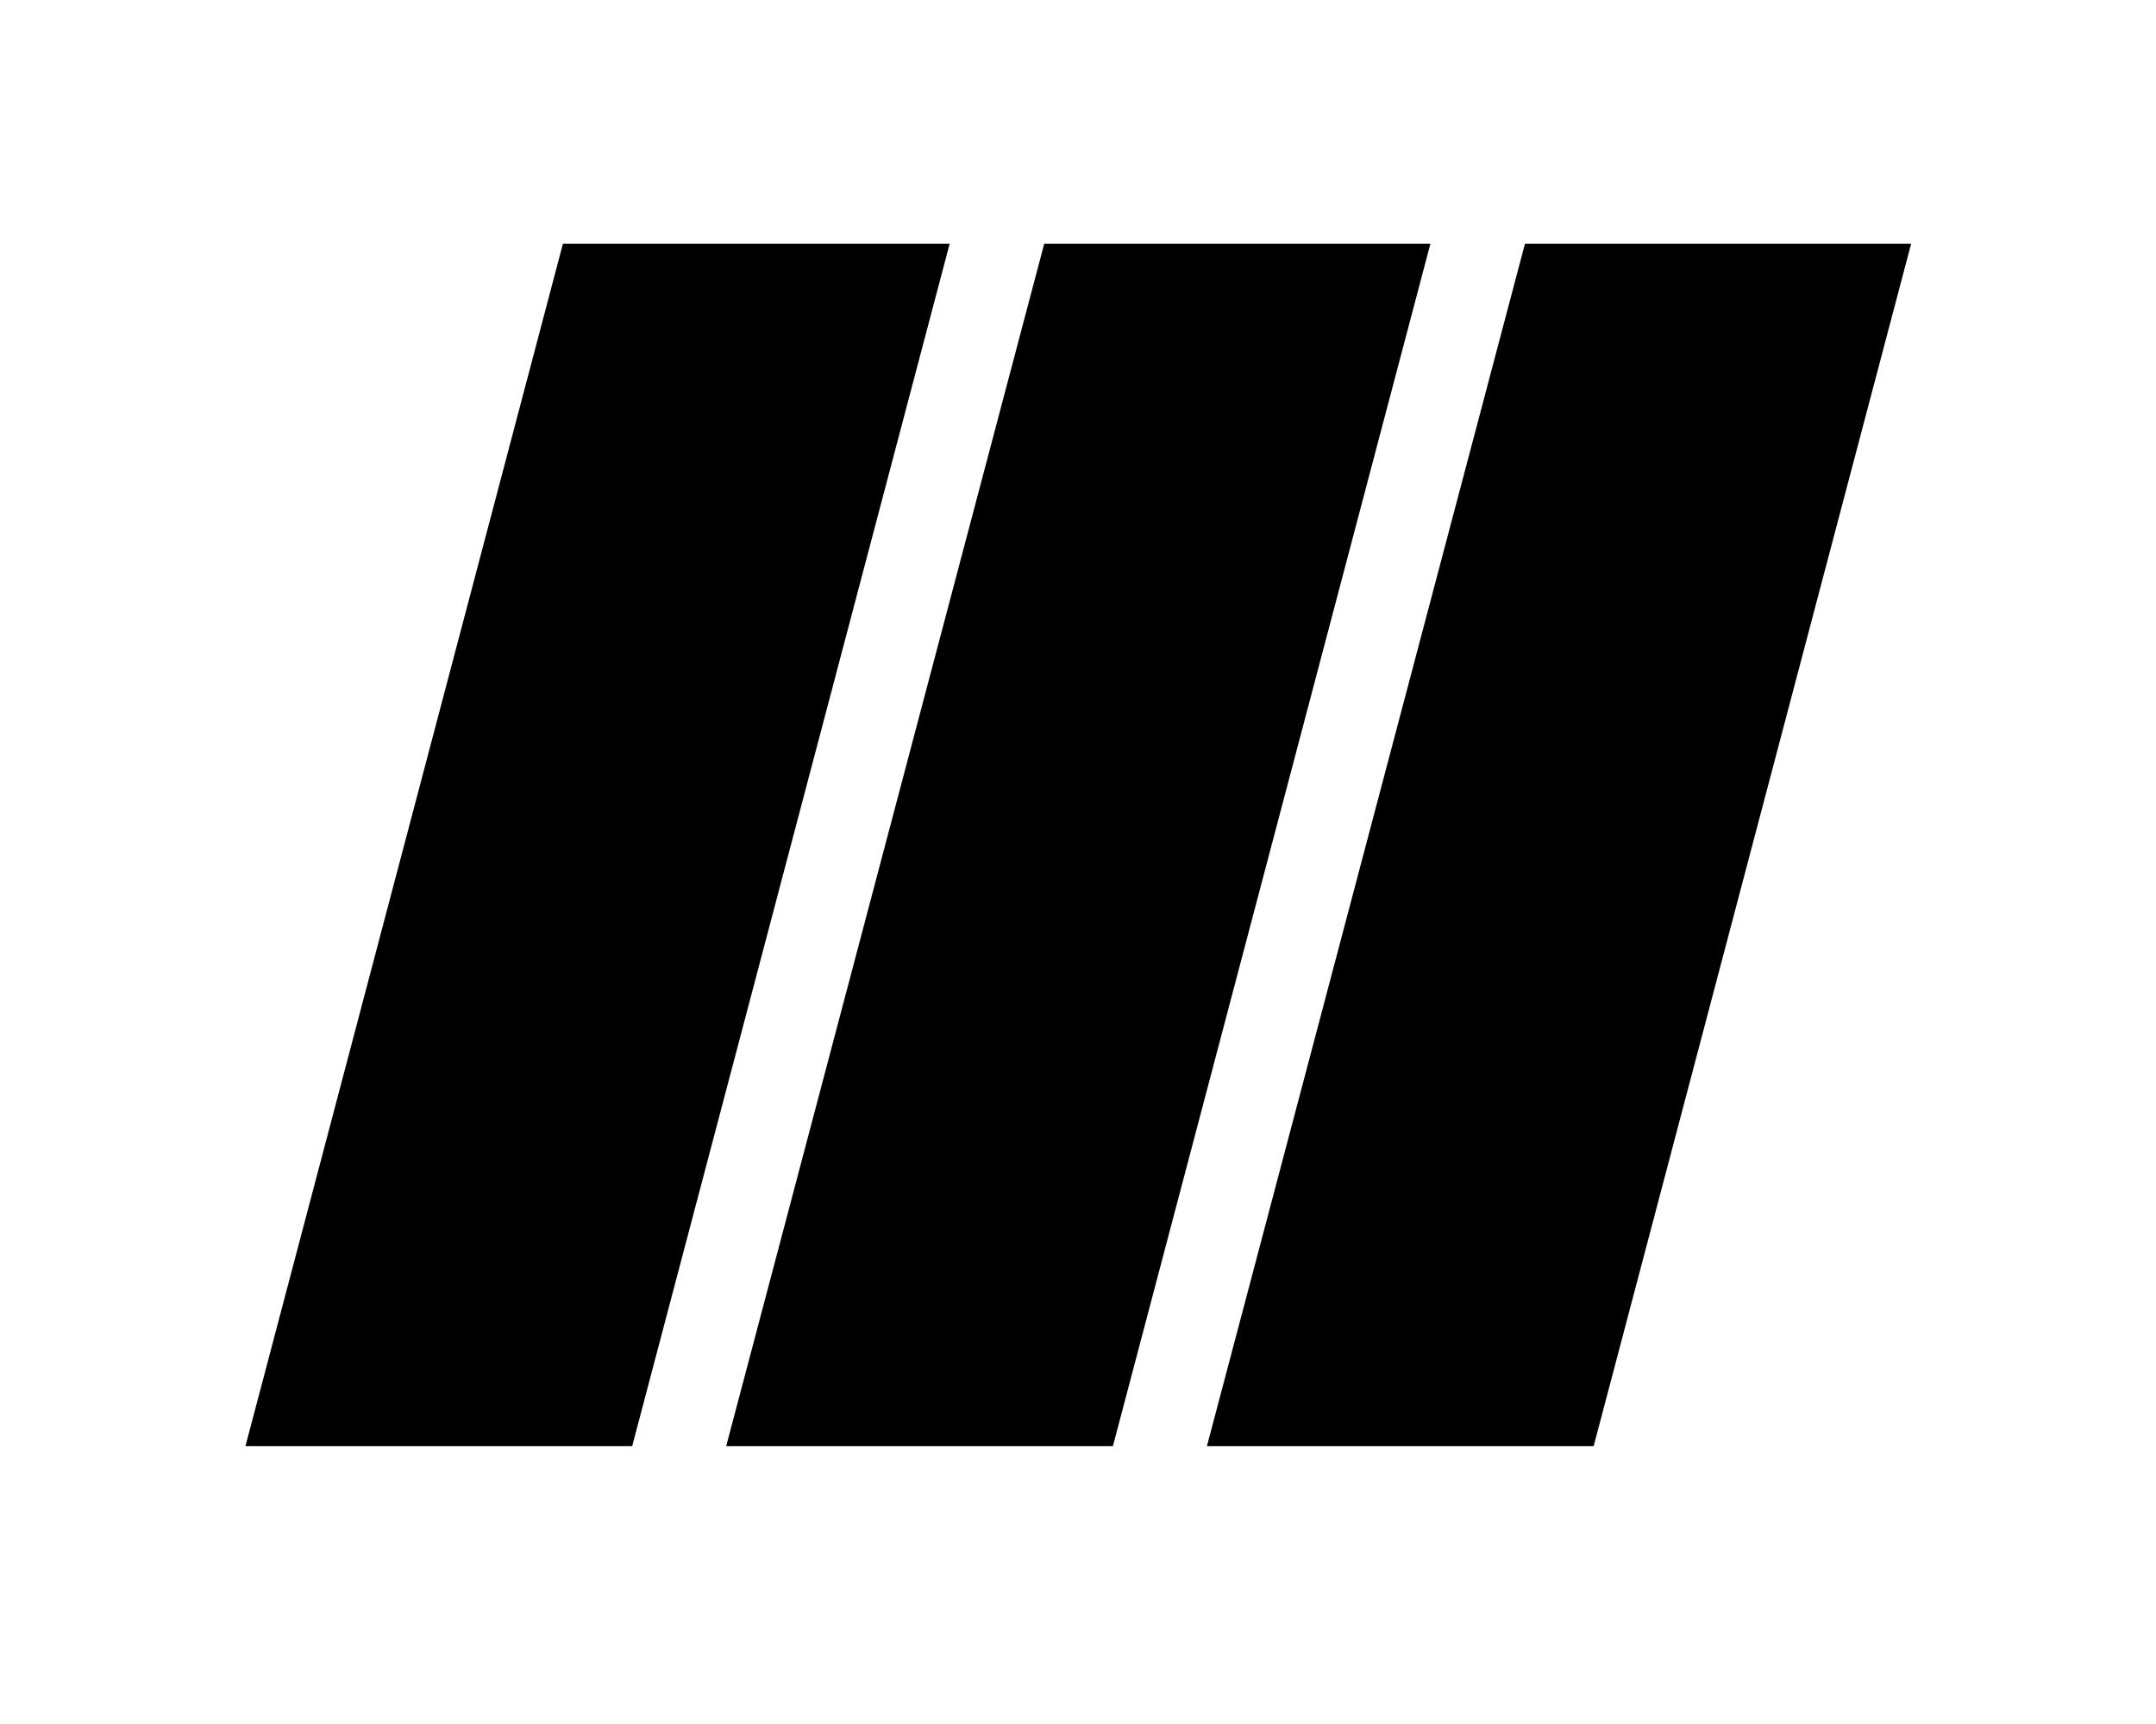 <?xml version="1.0" encoding="utf-8"?>
<!-- Generator: Adobe Illustrator 26.0.2, SVG Export Plug-In . SVG Version: 6.00 Build 0)  -->
<svg version="1.1"
	 id="svg4368" xmlns:cc="http://creativecommons.org/ns#" xmlns:dc="http://purl.org/dc/elements/1.1/" xmlns:rdf="http://www.w3.org/1999/02/22-rdf-syntax-ns#" xmlns:svg="http://www.w3.org/2000/svg"
	 xmlns="http://www.w3.org/2000/svg" xmlns:xlink="http://www.w3.org/1999/xlink" x="0px" y="0px" viewBox="0 0 383 306.3"
	 style="enable-background:new 0 0 383 306.3;" xml:space="preserve">
<g id="Layer_2">
</g>
<g id="Layer_1">
	<g id="Layer_2_2_">
	</g>
	<polygon id="polygon4391" points="168.7,43.3 112.3,256.9 43.6,256.9 100,43.3 	"/>
	<polygon id="polygon4393" points="254.1,43.3 197.7,256.9 129,256.9 185.5,43.3 	"/>
	<polygon id="polygon4395" points="339.5,43.3 283.1,256.9 214.4,256.9 270.9,43.3 	"/>
</g>
</svg>
